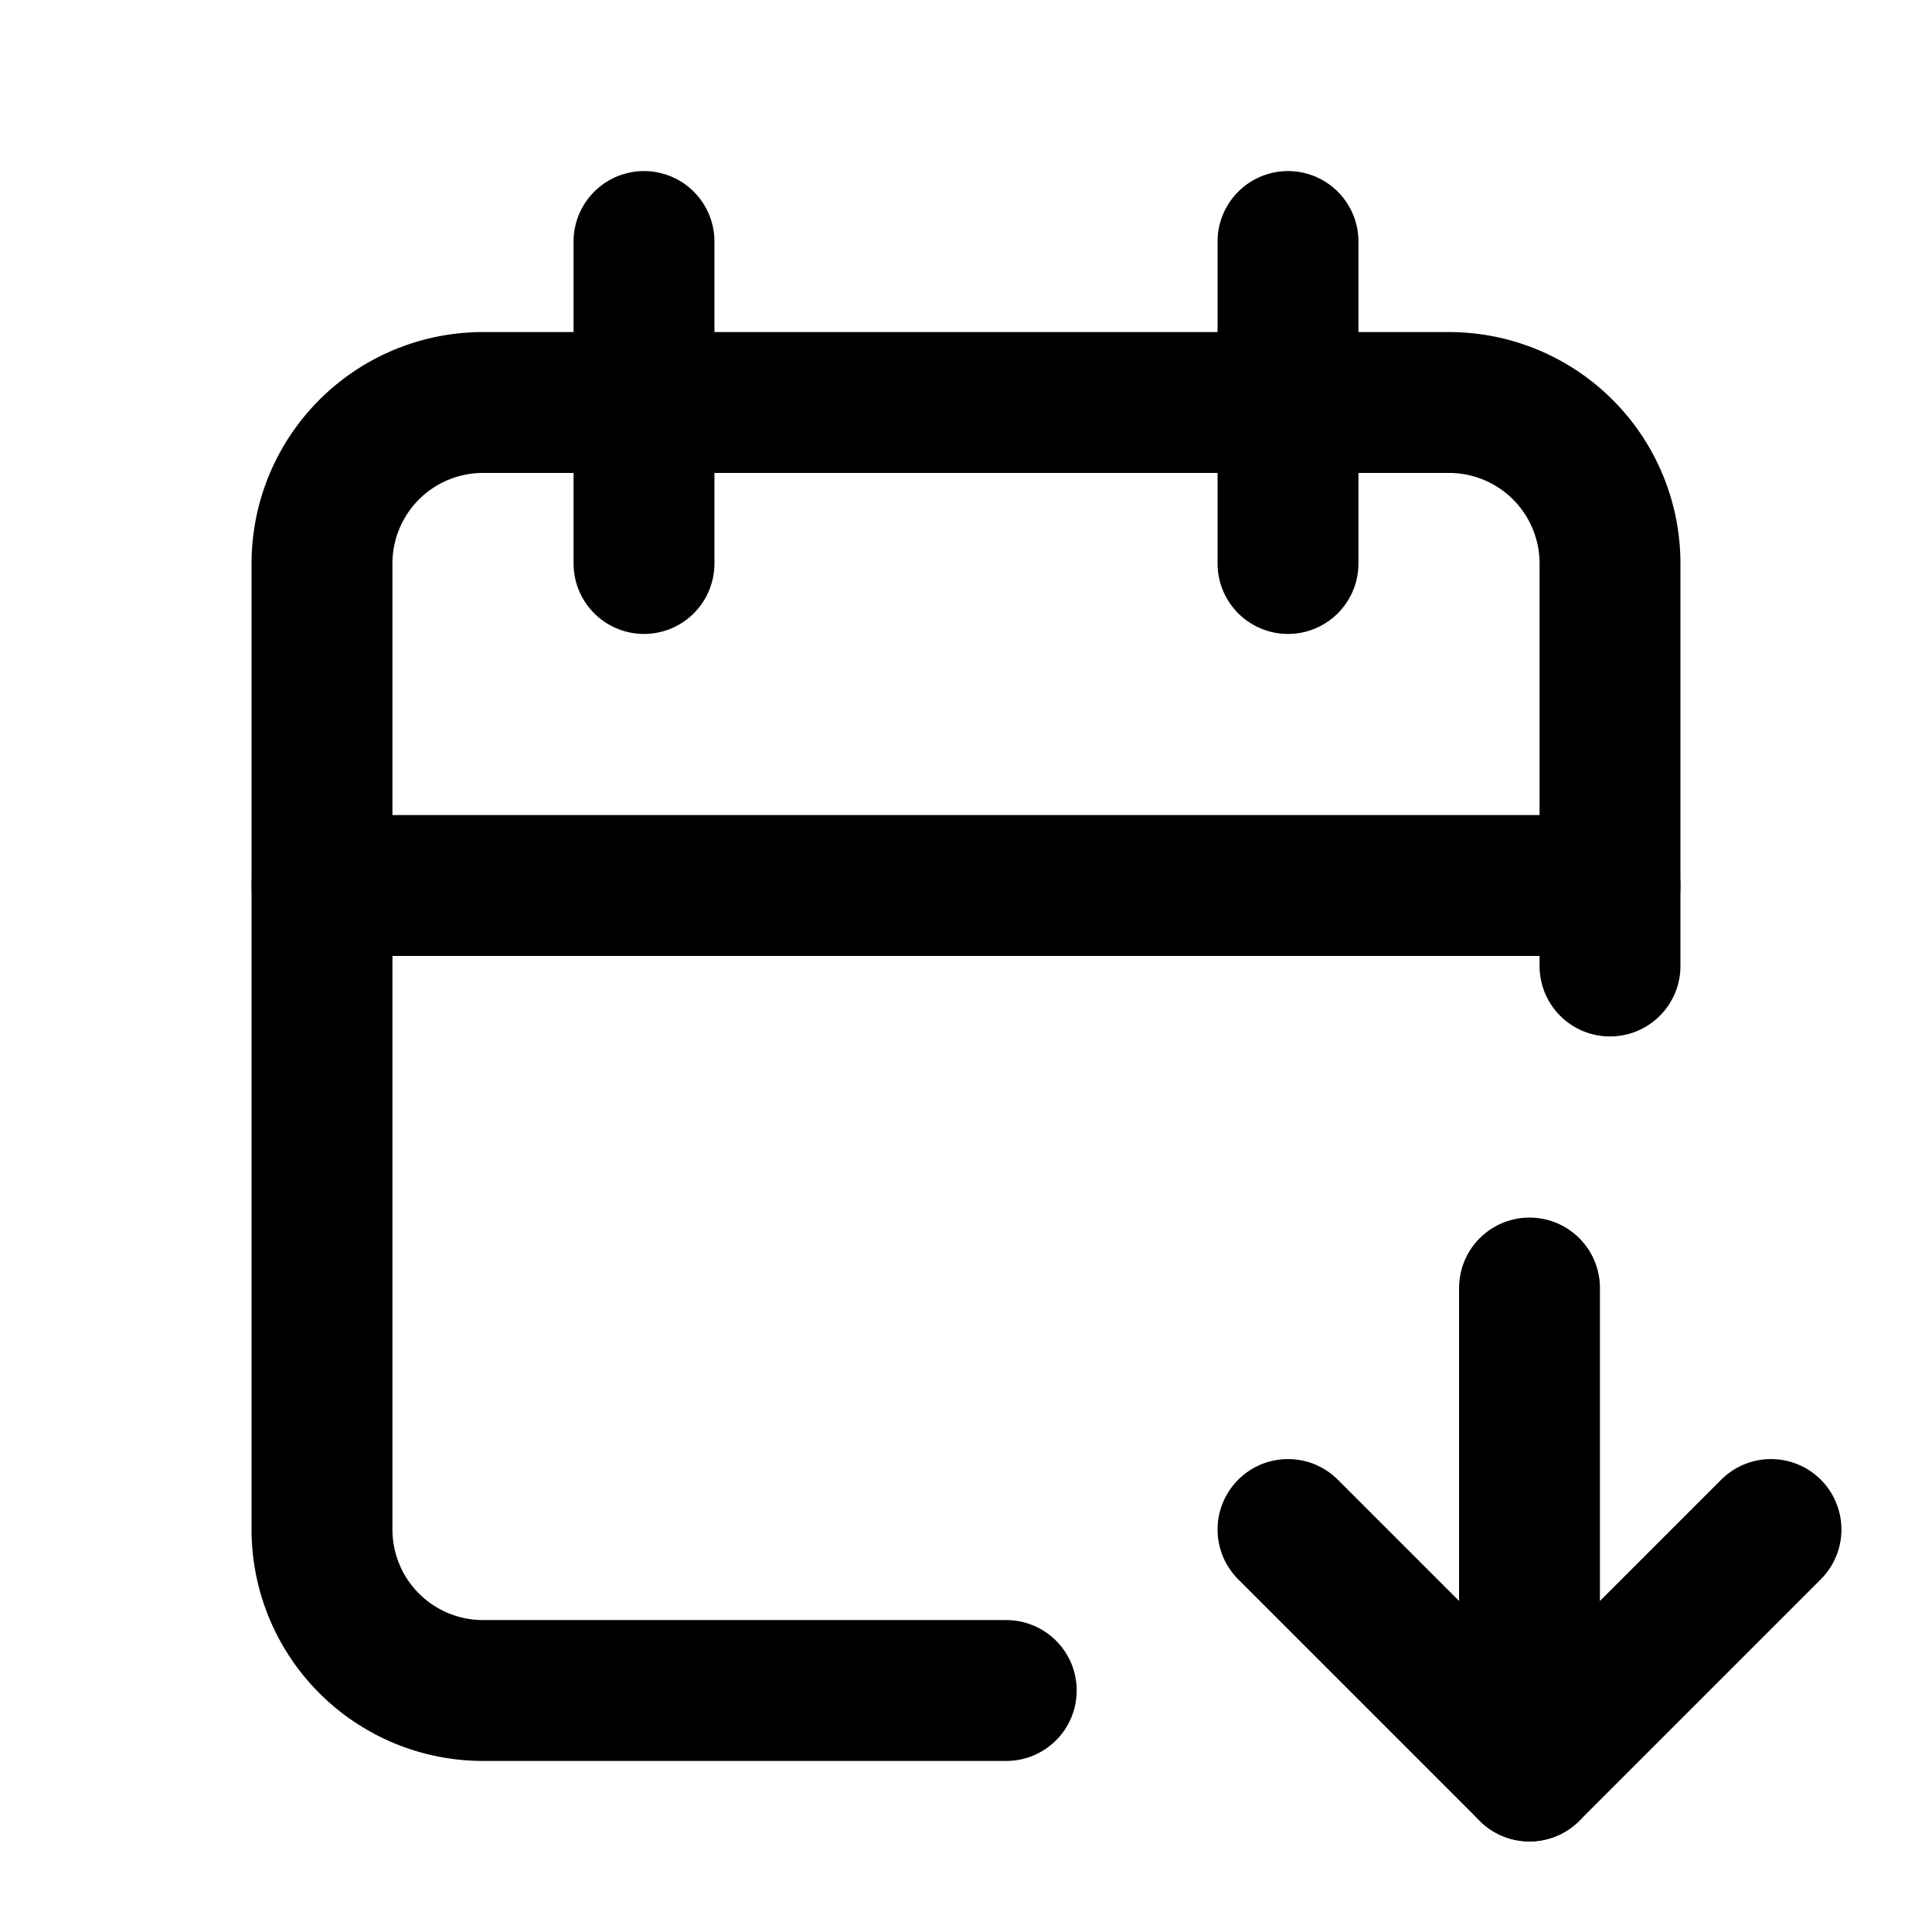 <svg xmlns="http://www.w3.org/2000/svg" viewBox="0 0 24 24" stroke-width="1.75" stroke="currentColor" fill="none" stroke-linecap="round" stroke-linejoin="round">
  <path stroke="none" d="M0 0h24v24H0z" fill="none"/>
  <path d="M12.5 21h-6.5a2 2 0 0 1 -2 -2v-12a2 2 0 0 1 2 -2h12a2 2 0 0 1 2 2v5" />
  <path d="M19 16v6" />
  <path d="M22 19l-3 3l-3 -3" />
  <path d="M16 3v4" />
  <path d="M8 3v4" />
  <path d="M4 11h16" />
</svg>


